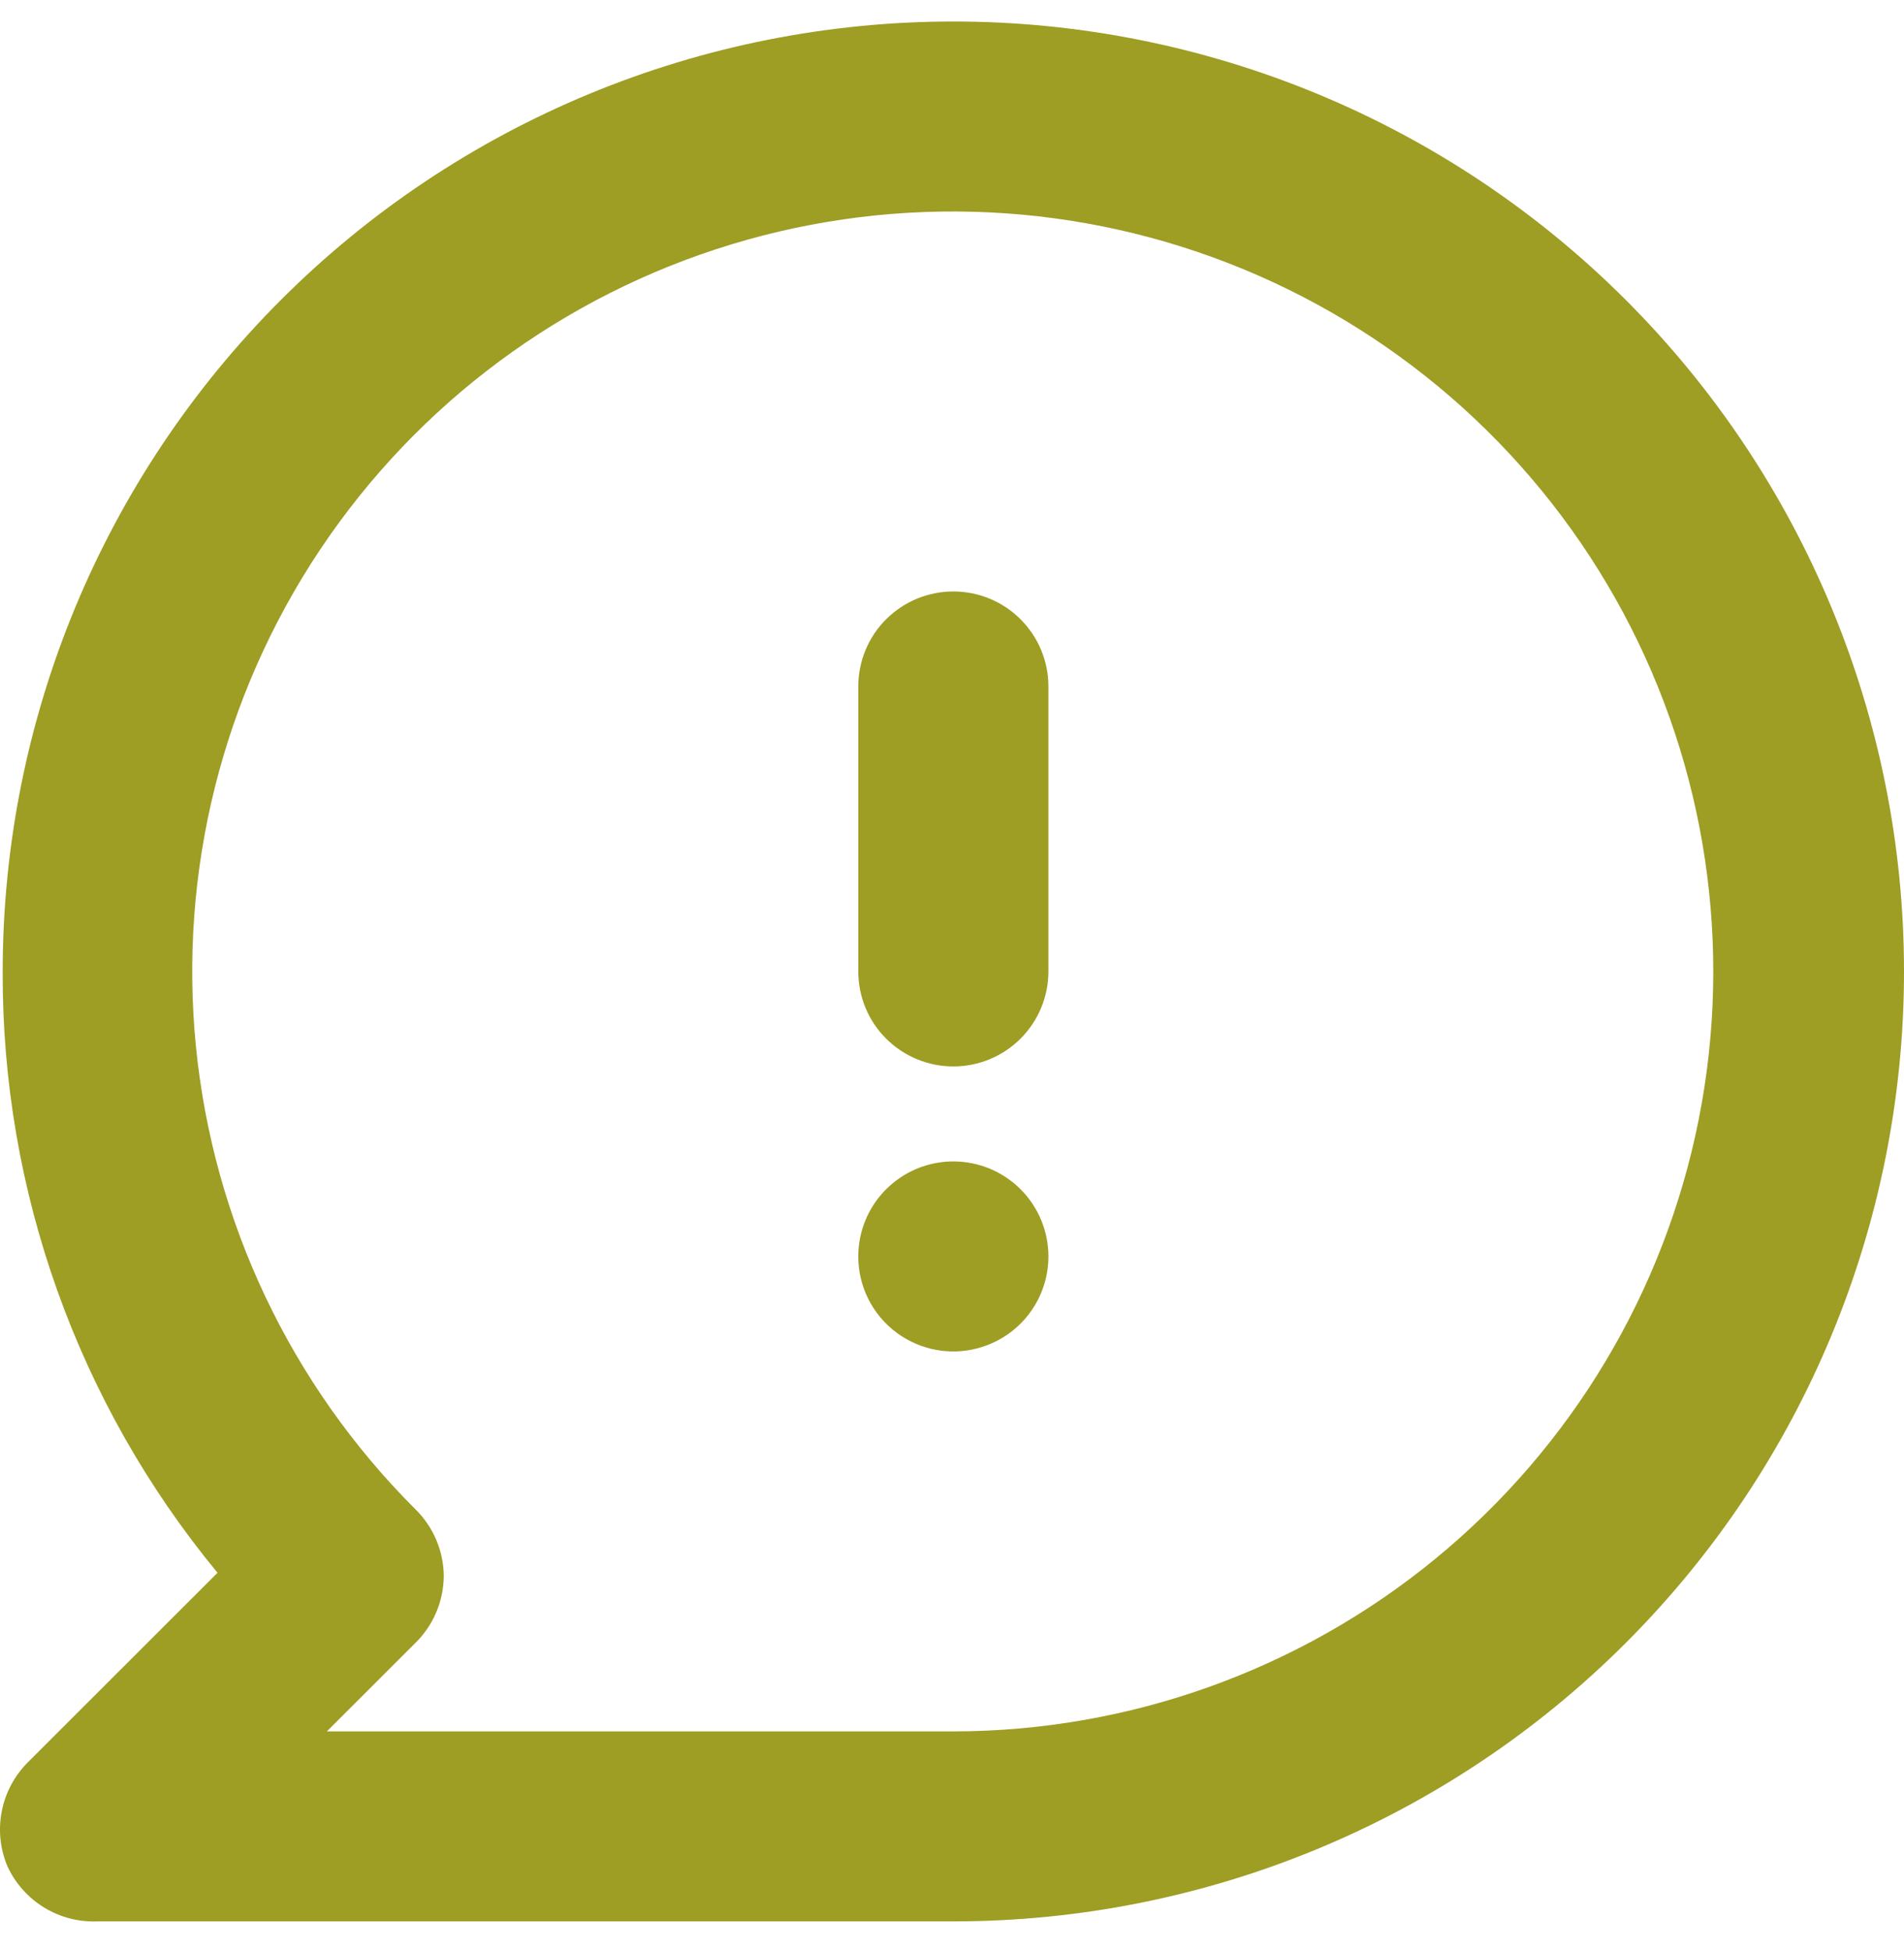 <svg xmlns="http://www.w3.org/2000/svg" width="41" height="42" viewBox="0 0 41 42" fill="none">
<path d="M20.529 25.003C20.124 25.003 19.728 25.123 19.392 25.348C19.055 25.572 18.793 25.892 18.638 26.265C18.483 26.639 18.442 27.05 18.521 27.447C18.6 27.844 18.795 28.208 19.081 28.494C19.368 28.78 19.732 28.975 20.13 29.054C20.527 29.133 20.938 29.092 21.312 28.937C21.686 28.783 22.006 28.52 22.231 28.184C22.456 27.848 22.576 27.453 22.576 27.048C22.576 26.506 22.36 25.985 21.976 25.602C21.593 25.218 21.072 25.003 20.529 25.003ZM20.529 0.463C17.84 0.463 15.179 0.992 12.695 2.019C10.211 3.047 7.954 4.553 6.054 6.452C2.214 10.288 0.058 15.489 0.058 20.913C0.04 25.635 1.677 30.215 4.684 33.858L0.59 37.948C0.306 38.236 0.113 38.601 0.037 38.998C-0.04 39.394 0.003 39.805 0.16 40.177C0.33 40.545 0.606 40.854 0.952 41.066C1.298 41.277 1.699 41.38 2.105 41.363H20.529C25.958 41.363 31.165 39.209 35.004 35.373C38.843 31.538 41 26.337 41 20.913C41 15.489 38.843 10.288 35.004 6.452C31.165 2.617 25.958 0.463 20.529 0.463ZM20.529 37.273H7.038L8.942 35.371C9.136 35.182 9.289 34.956 9.395 34.707C9.5 34.458 9.555 34.19 9.556 33.919C9.549 33.38 9.328 32.865 8.942 32.488C6.262 29.813 4.592 26.293 4.219 22.526C3.845 18.76 4.791 14.98 6.893 11.832C8.996 8.684 12.127 6.361 15.752 5.26C19.377 4.159 23.272 4.348 26.773 5.794C30.274 7.24 33.165 9.854 34.954 13.191C36.742 16.527 37.317 20.38 36.581 24.093C35.844 27.806 33.842 31.148 30.915 33.552C27.988 35.955 24.318 37.27 20.529 37.273ZM20.529 12.733C19.986 12.733 19.465 12.948 19.081 13.332C18.697 13.715 18.482 14.236 18.482 14.778V20.913C18.482 21.455 18.697 21.976 19.081 22.359C19.465 22.742 19.986 22.958 20.529 22.958C21.072 22.958 21.593 22.742 21.976 22.359C22.36 21.976 22.576 21.455 22.576 20.913V14.778C22.576 14.236 22.36 13.715 21.976 13.332C21.593 12.948 21.072 12.733 20.529 12.733Z" fill="#9E9D24"/>
</svg>